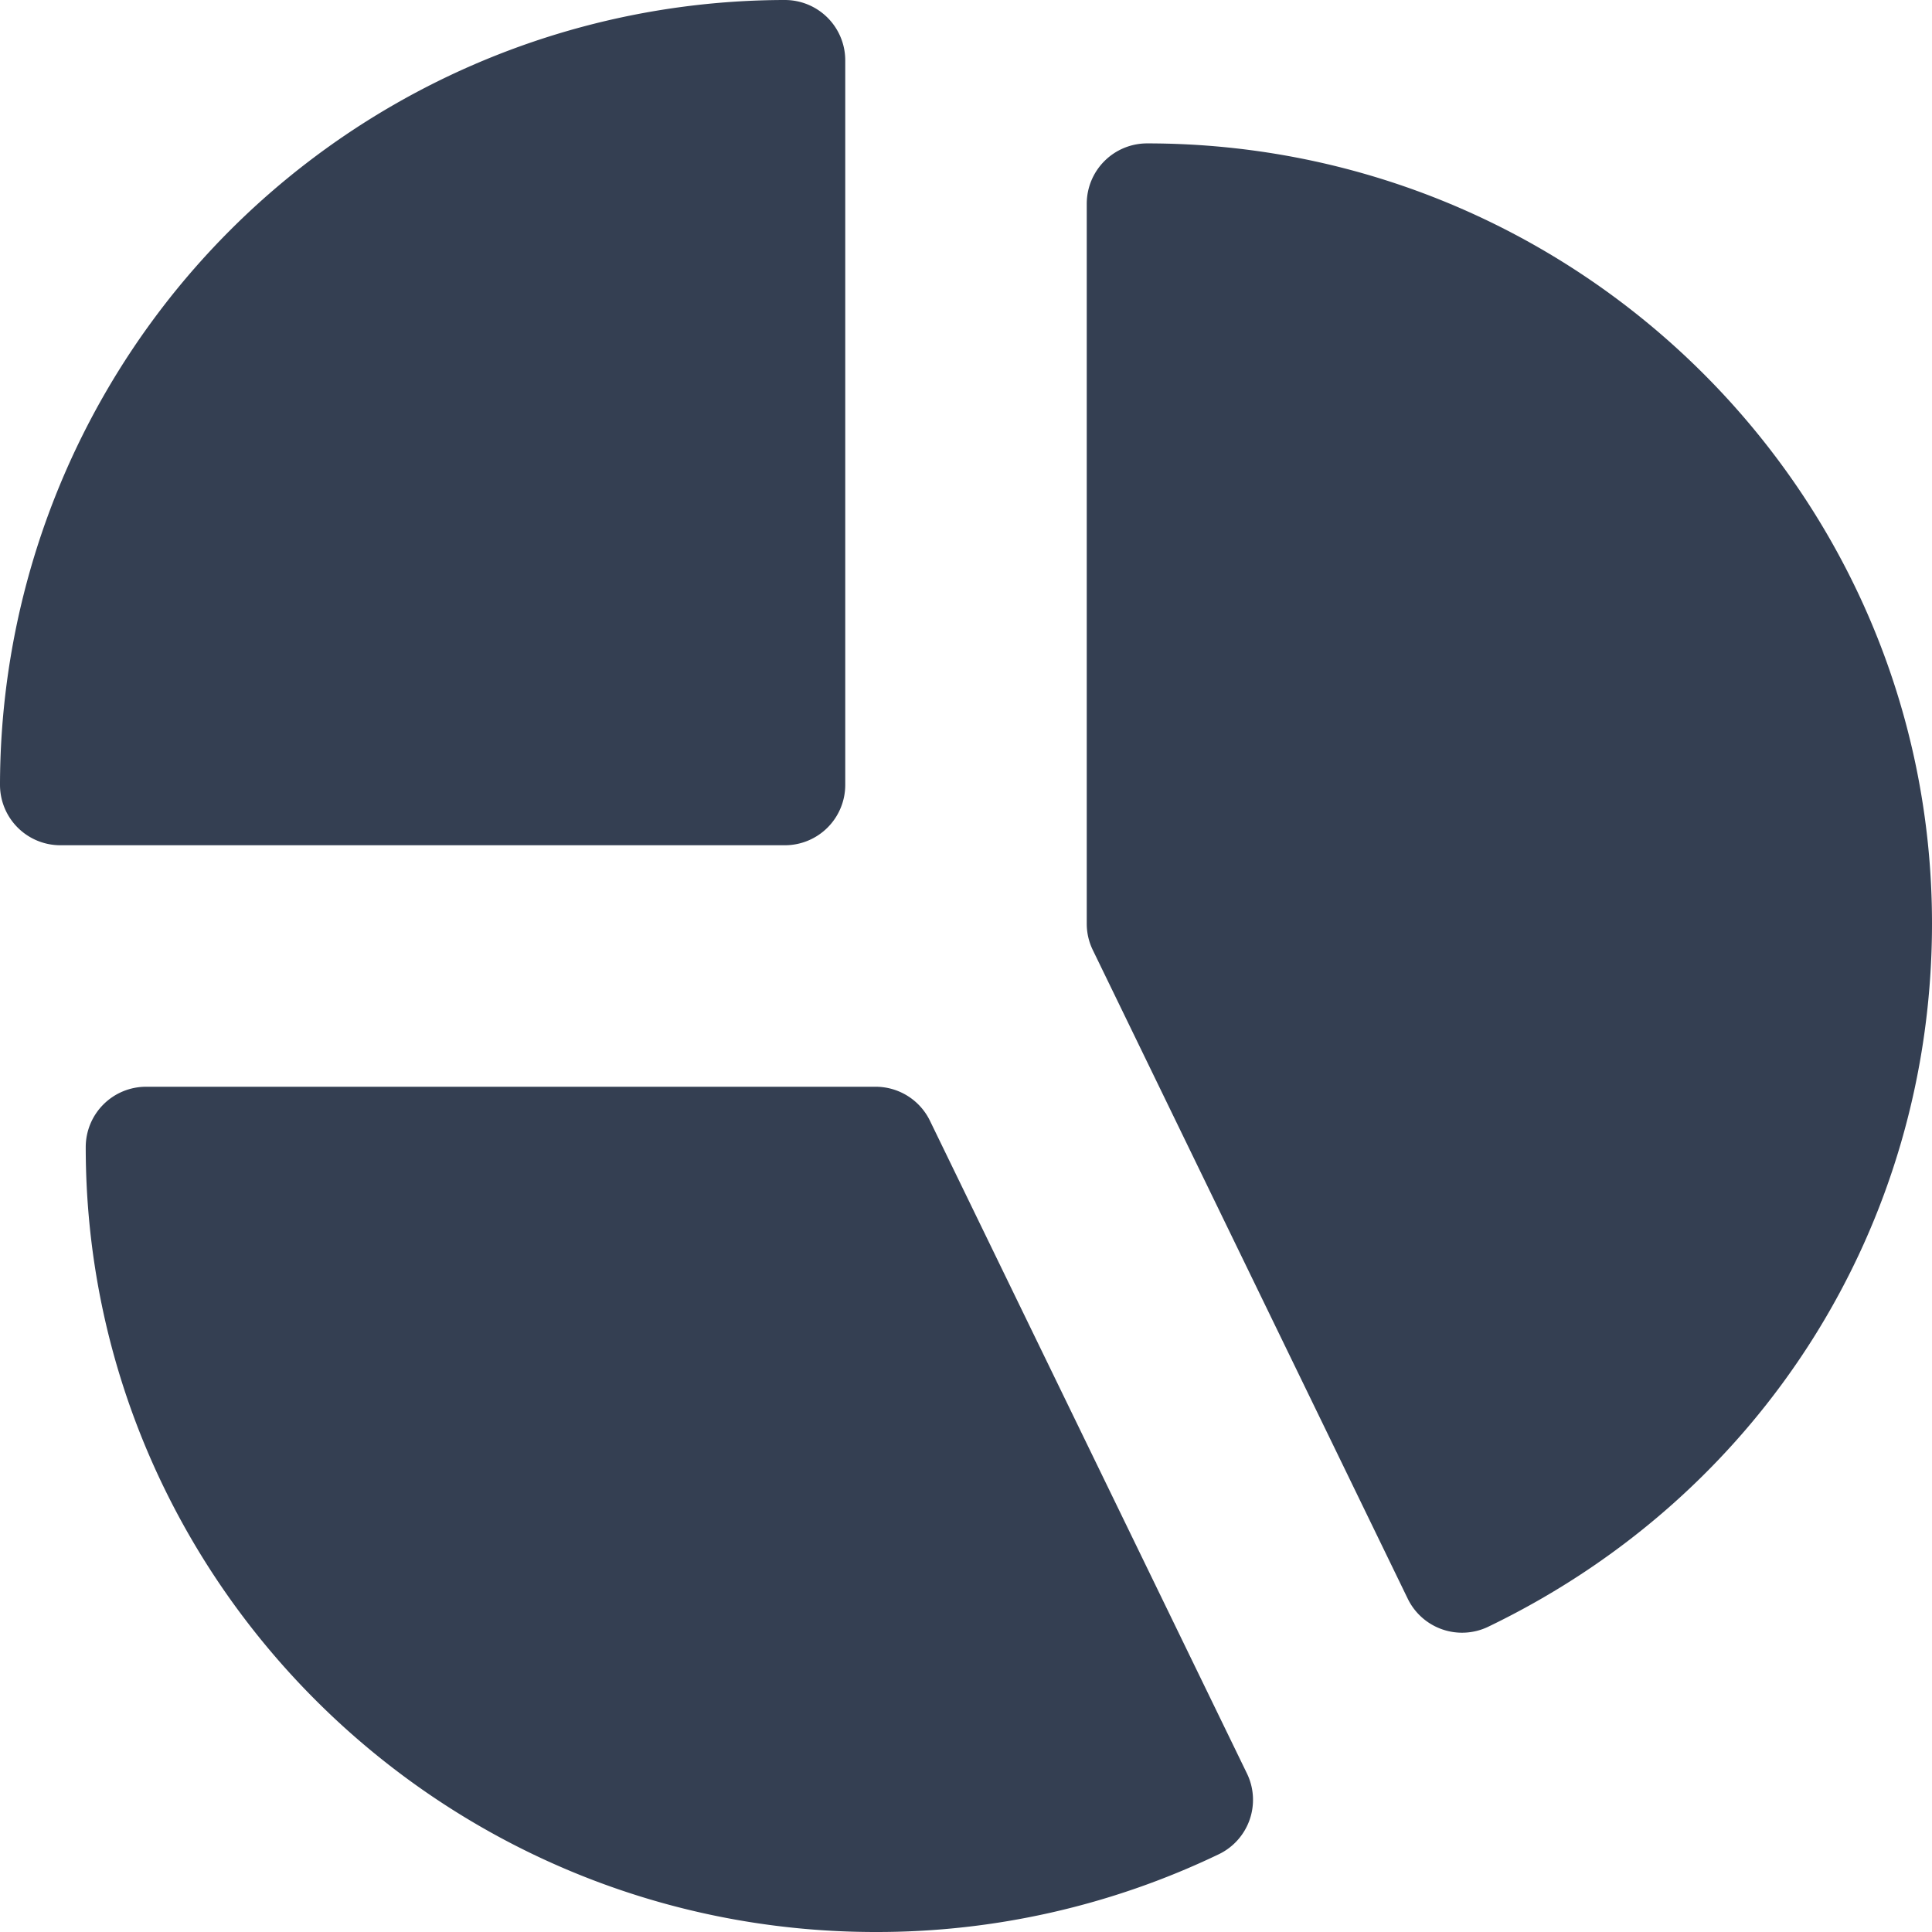 <svg xmlns="http://www.w3.org/2000/svg" viewBox="0 0 256 256"><style type="text/css">.fill-primary{fill:#343f52}.fill-secondary{fill:#343f52}</style><path class="fill-primary" d="M123.22 148.5A8 8 0 00116 144H19.36a8 8 0 00-8 8c0 57.34 46.94 104 104.66 104a104.67 104.67 0 0045.45-10.29 8 8 0 003.76-10.71z"/><path class="fill-secondary" d="M152 19a8 8 0 00-8 8v95.39a7.93 7.93 0 00.8 3.49l41.73 85.95a8 8 0 0010.65 3.73c36.29-17.48 58.82-53.19 58.82-93.19C256 65.36 209.34 19 152 19z"/><path class="fill-primary" d="M112 104V8a8 8 0 00-8-8A104.13 104.13 0 000 104a8 8 0 008 8h96a8 8 0 008-8z"/></svg>